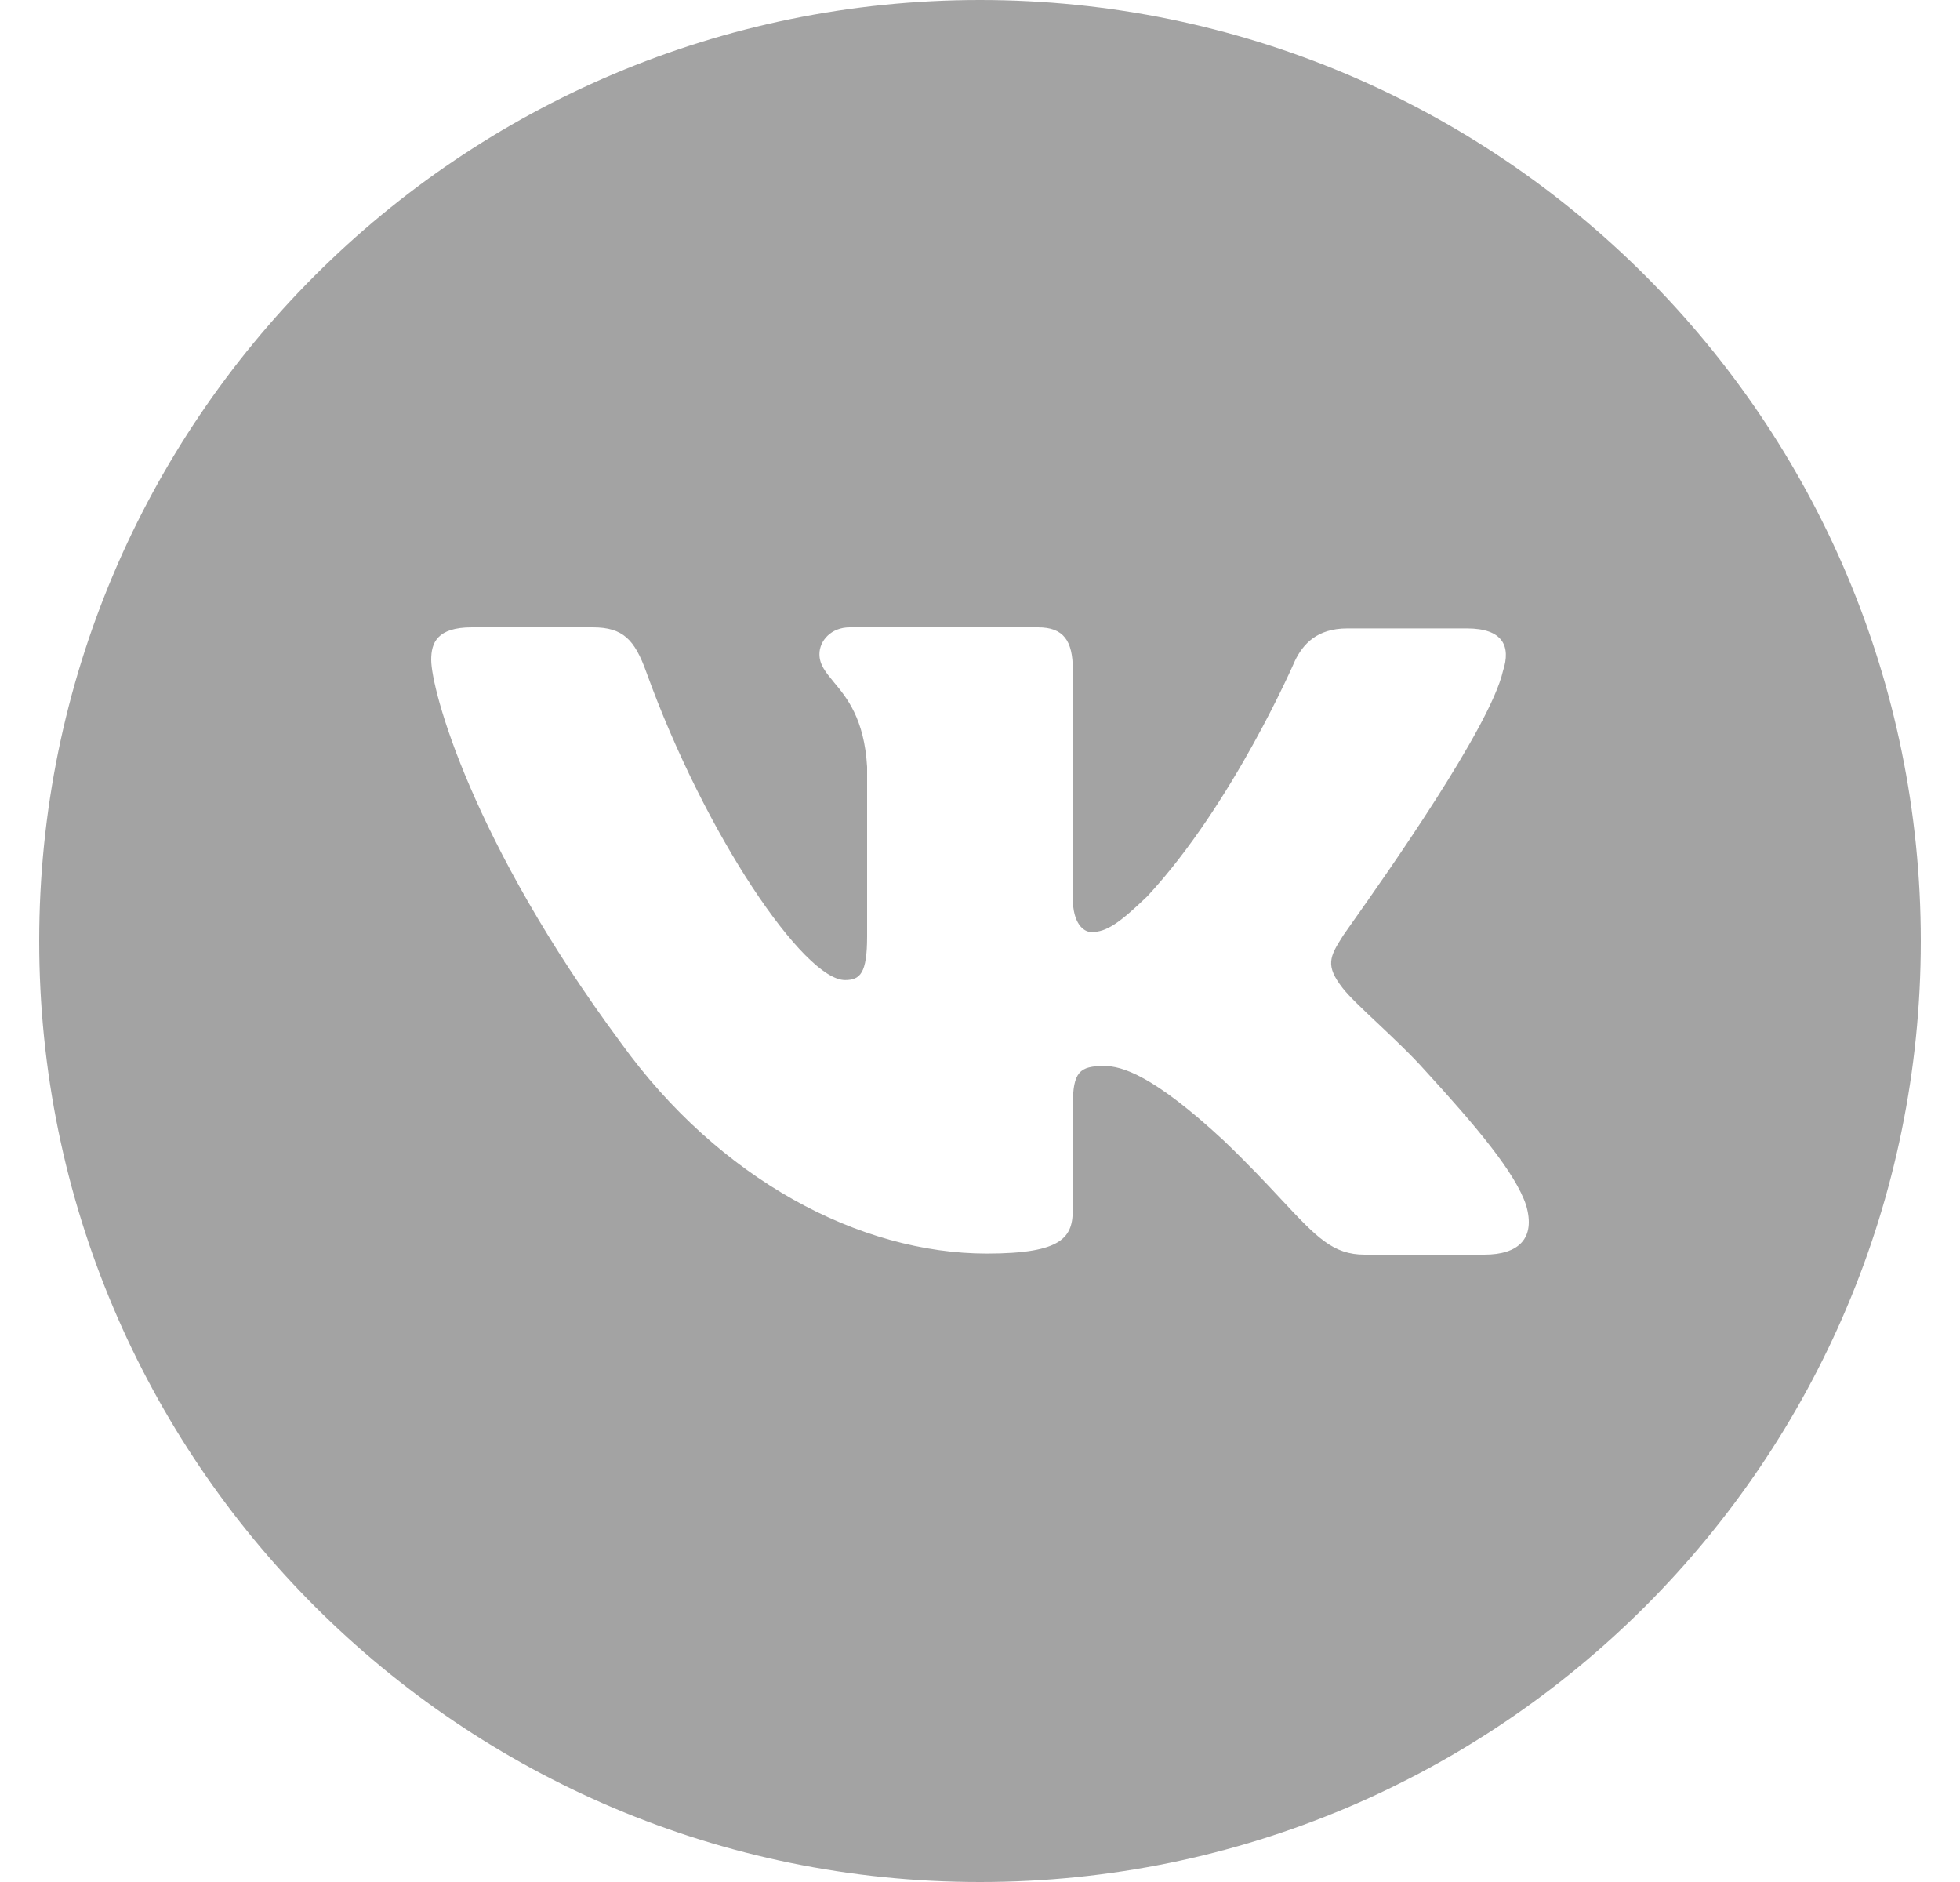 <svg width="25" height="24" viewBox="0 0 25 24" fill="none" xmlns="http://www.w3.org/2000/svg">
<g opacity="0.4">
<path fill-rule="evenodd" clip-rule="evenodd" d="M24.5 12C24.5 18.627 19.127 24 12.5 24C5.873 24 0.5 18.627 0.5 12C0.5 5.373 5.873 0 12.5 0C19.127 0 24.5 5.373 24.5 12ZM18.711 8.014C19.171 8.014 19.274 8.242 19.171 8.555C19.009 9.273 17.663 11.177 17.247 11.766C17.168 11.879 17.122 11.943 17.124 11.943C16.961 12.199 16.902 12.313 17.124 12.598C17.205 12.703 17.375 12.864 17.57 13.047C17.77 13.236 17.997 13.449 18.177 13.651C18.829 14.363 19.334 14.961 19.467 15.374C19.586 15.787 19.378 16 18.933 16H17.406C17.001 16 16.793 15.777 16.348 15.301C16.158 15.097 15.924 14.847 15.612 14.548C14.708 13.708 14.307 13.594 14.085 13.594C13.774 13.594 13.684 13.665 13.684 14.092V15.416C13.684 15.772 13.566 15.986 12.587 15.986C10.971 15.986 9.177 15.046 7.917 13.295C6.019 10.733 5.5 8.797 5.5 8.413C5.5 8.199 5.574 8 6.019 8H7.561C7.946 8 8.095 8.157 8.243 8.569C8.999 10.662 10.259 12.498 10.778 12.498C10.971 12.498 11.06 12.413 11.06 11.943V9.779C11.024 9.164 10.8 8.896 10.635 8.698C10.533 8.574 10.452 8.478 10.452 8.342C10.452 8.171 10.601 8 10.838 8H13.24C13.566 8 13.684 8.171 13.684 8.541V11.459C13.684 11.772 13.818 11.886 13.922 11.886C14.114 11.886 14.278 11.772 14.633 11.431C15.731 10.249 16.517 8.427 16.517 8.427C16.62 8.214 16.798 8.014 17.184 8.014H18.711Z" fill="#1A1A1A"/>
</g>
</svg>
